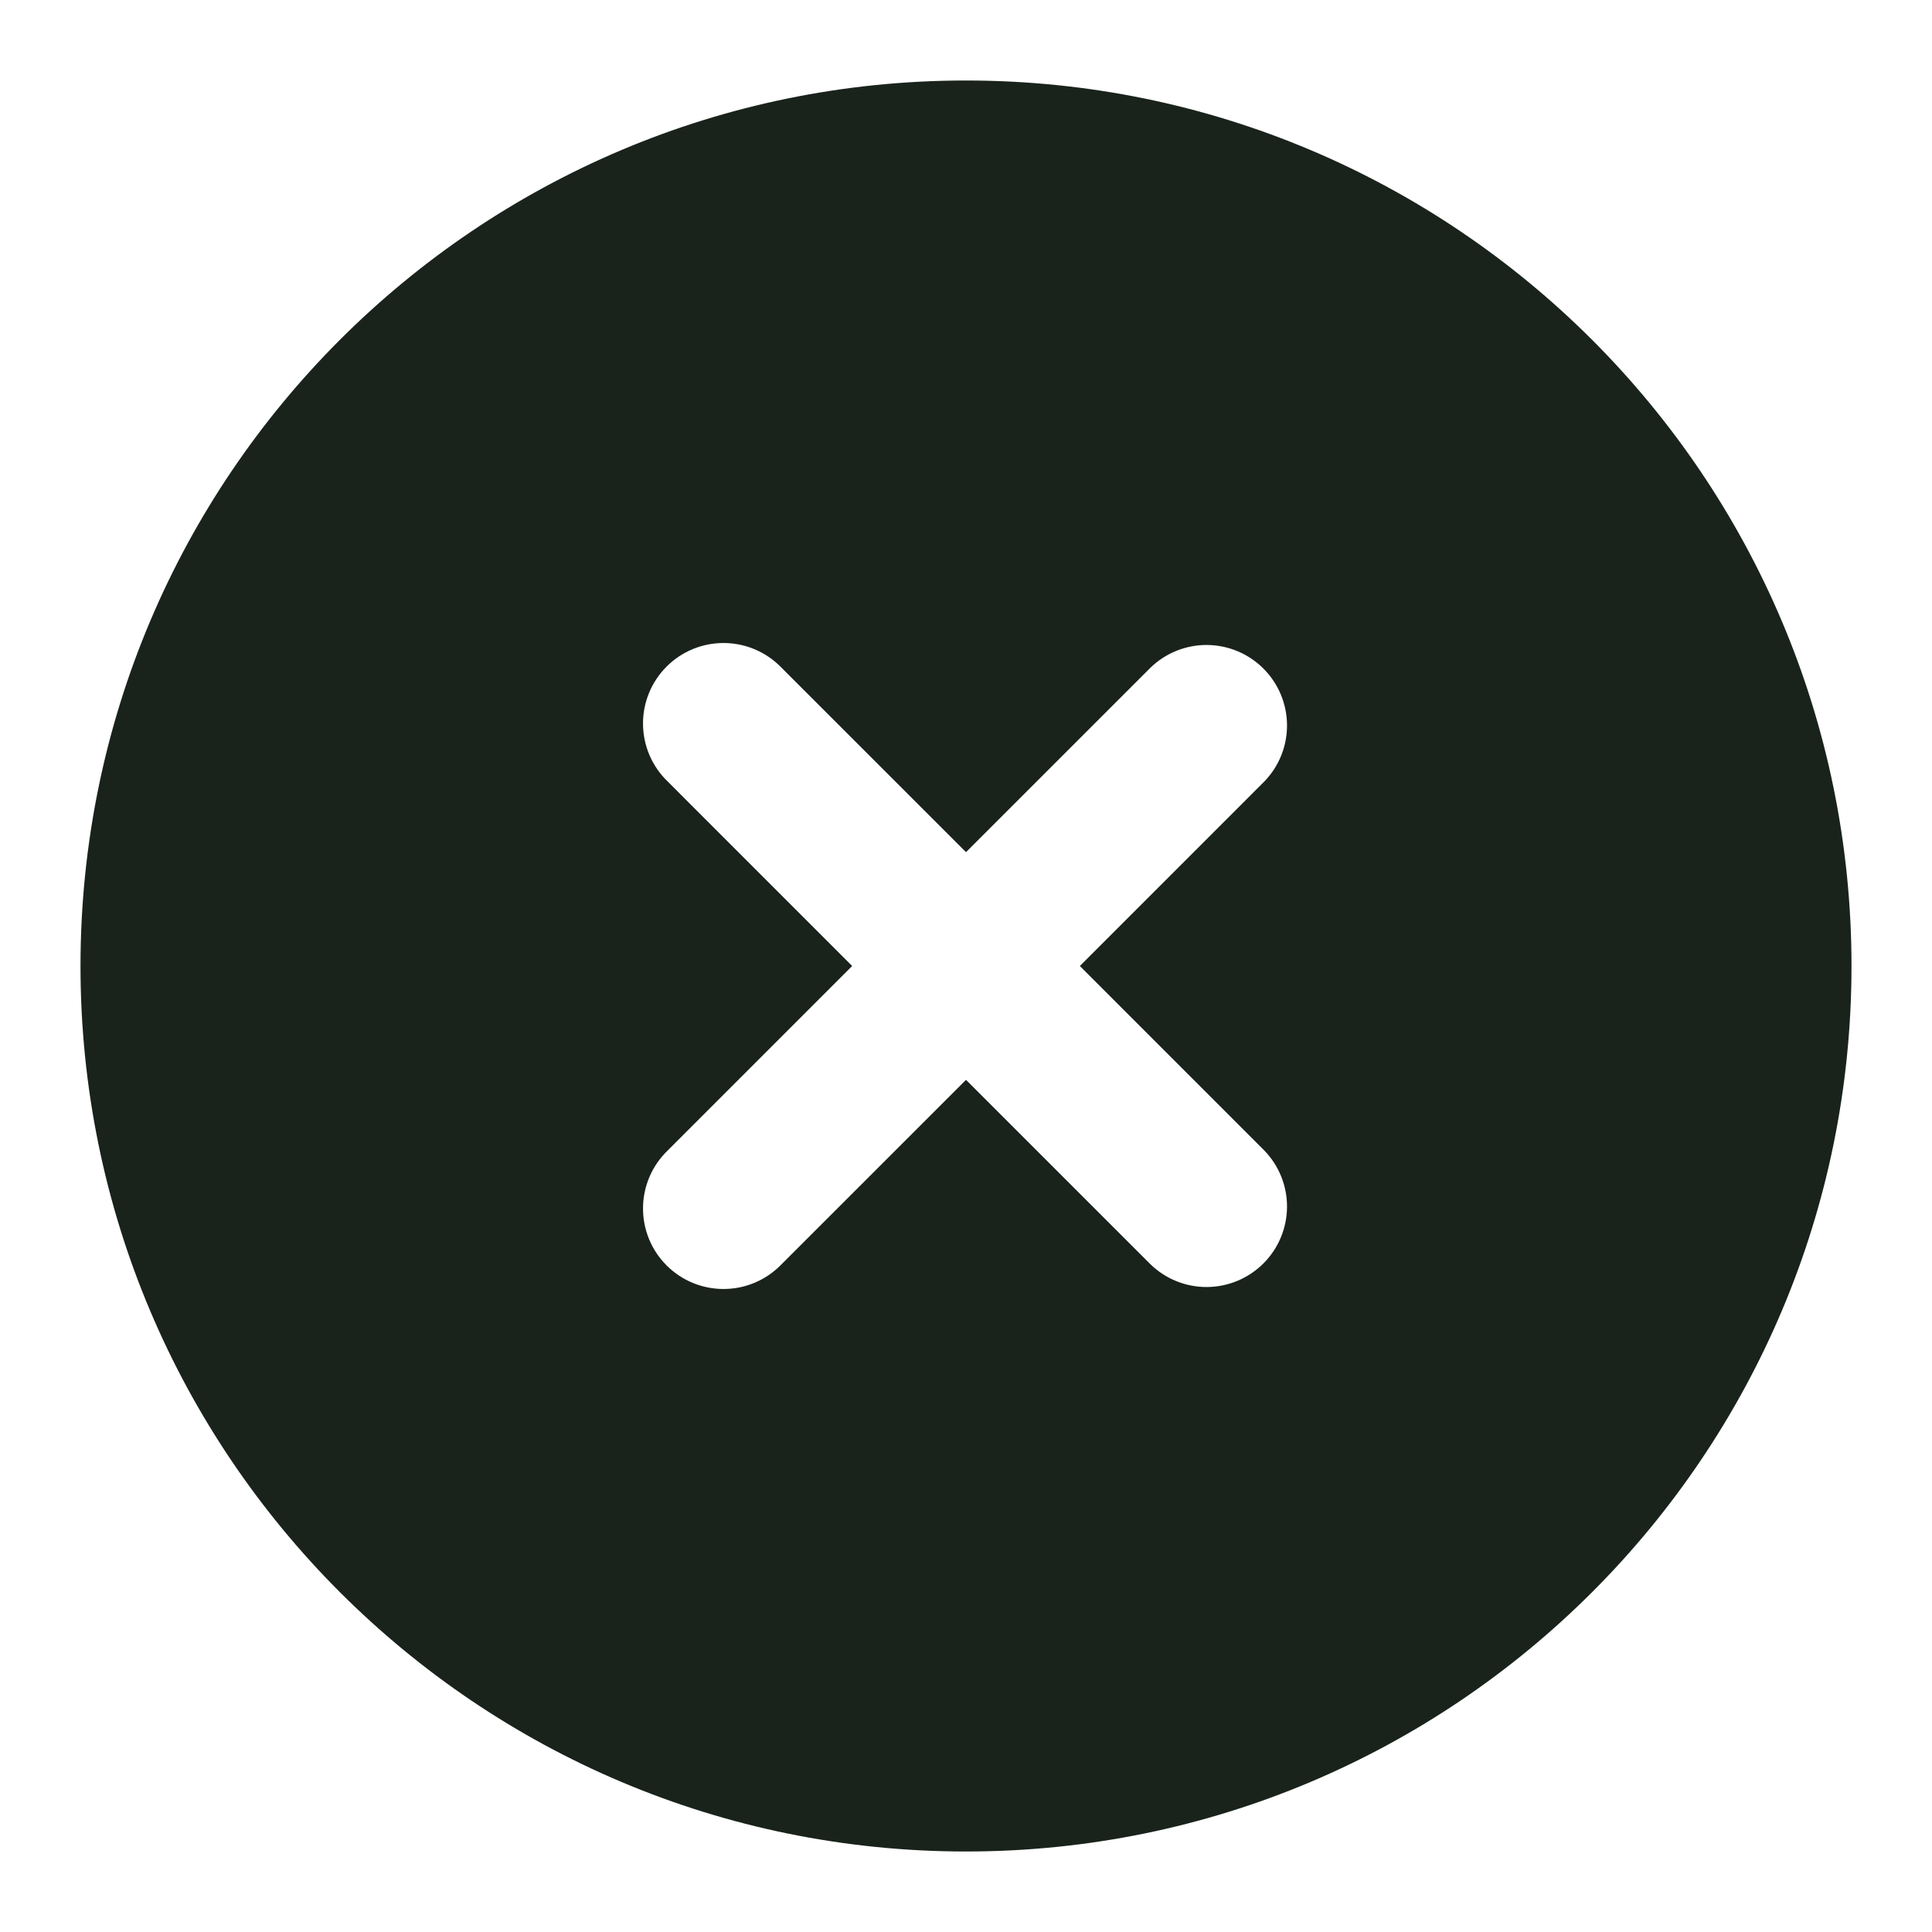 <svg width="75" height="75" viewBox="0 0 75 75" fill="none" xmlns="http://www.w3.org/2000/svg">
<path fill-rule="evenodd" clip-rule="evenodd" d="M37.5 3.125C18.516 3.125 3.125 18.516 3.125 37.5C3.125 56.484 18.516 71.875 37.5 71.875C56.484 71.875 71.875 56.484 71.875 37.5C71.875 18.516 56.484 3.125 37.5 3.125ZM49.084 30.334C49.654 29.745 49.969 28.956 49.962 28.136C49.954 27.317 49.626 26.533 49.046 25.954C48.467 25.374 47.683 25.046 46.864 25.038C46.044 25.031 45.255 25.346 44.666 25.916L37.5 33.081L30.334 25.916C30.046 25.617 29.701 25.379 29.32 25.215C28.939 25.052 28.529 24.965 28.114 24.962C27.699 24.958 27.287 25.037 26.903 25.194C26.519 25.351 26.17 25.584 25.877 25.877C25.584 26.17 25.351 26.519 25.194 26.903C25.037 27.287 24.958 27.699 24.962 28.114C24.965 28.529 25.052 28.939 25.215 29.32C25.379 29.701 25.617 30.046 25.916 30.334L33.081 37.5L25.916 44.666C25.617 44.954 25.379 45.299 25.215 45.68C25.052 46.061 24.965 46.471 24.962 46.886C24.958 47.301 25.037 47.713 25.194 48.097C25.351 48.481 25.584 48.83 25.877 49.123C26.17 49.416 26.519 49.649 26.903 49.806C27.287 49.963 27.699 50.042 28.114 50.038C28.529 50.035 28.939 49.949 29.32 49.785C29.701 49.621 30.046 49.383 30.334 49.084L37.5 41.919L44.666 49.084C45.255 49.654 46.044 49.969 46.864 49.962C47.683 49.954 48.467 49.626 49.046 49.046C49.626 48.467 49.954 47.683 49.962 46.864C49.969 46.044 49.654 45.255 49.084 44.666L41.919 37.5L49.084 30.334Z" fill="#19231C"/>
</svg>
